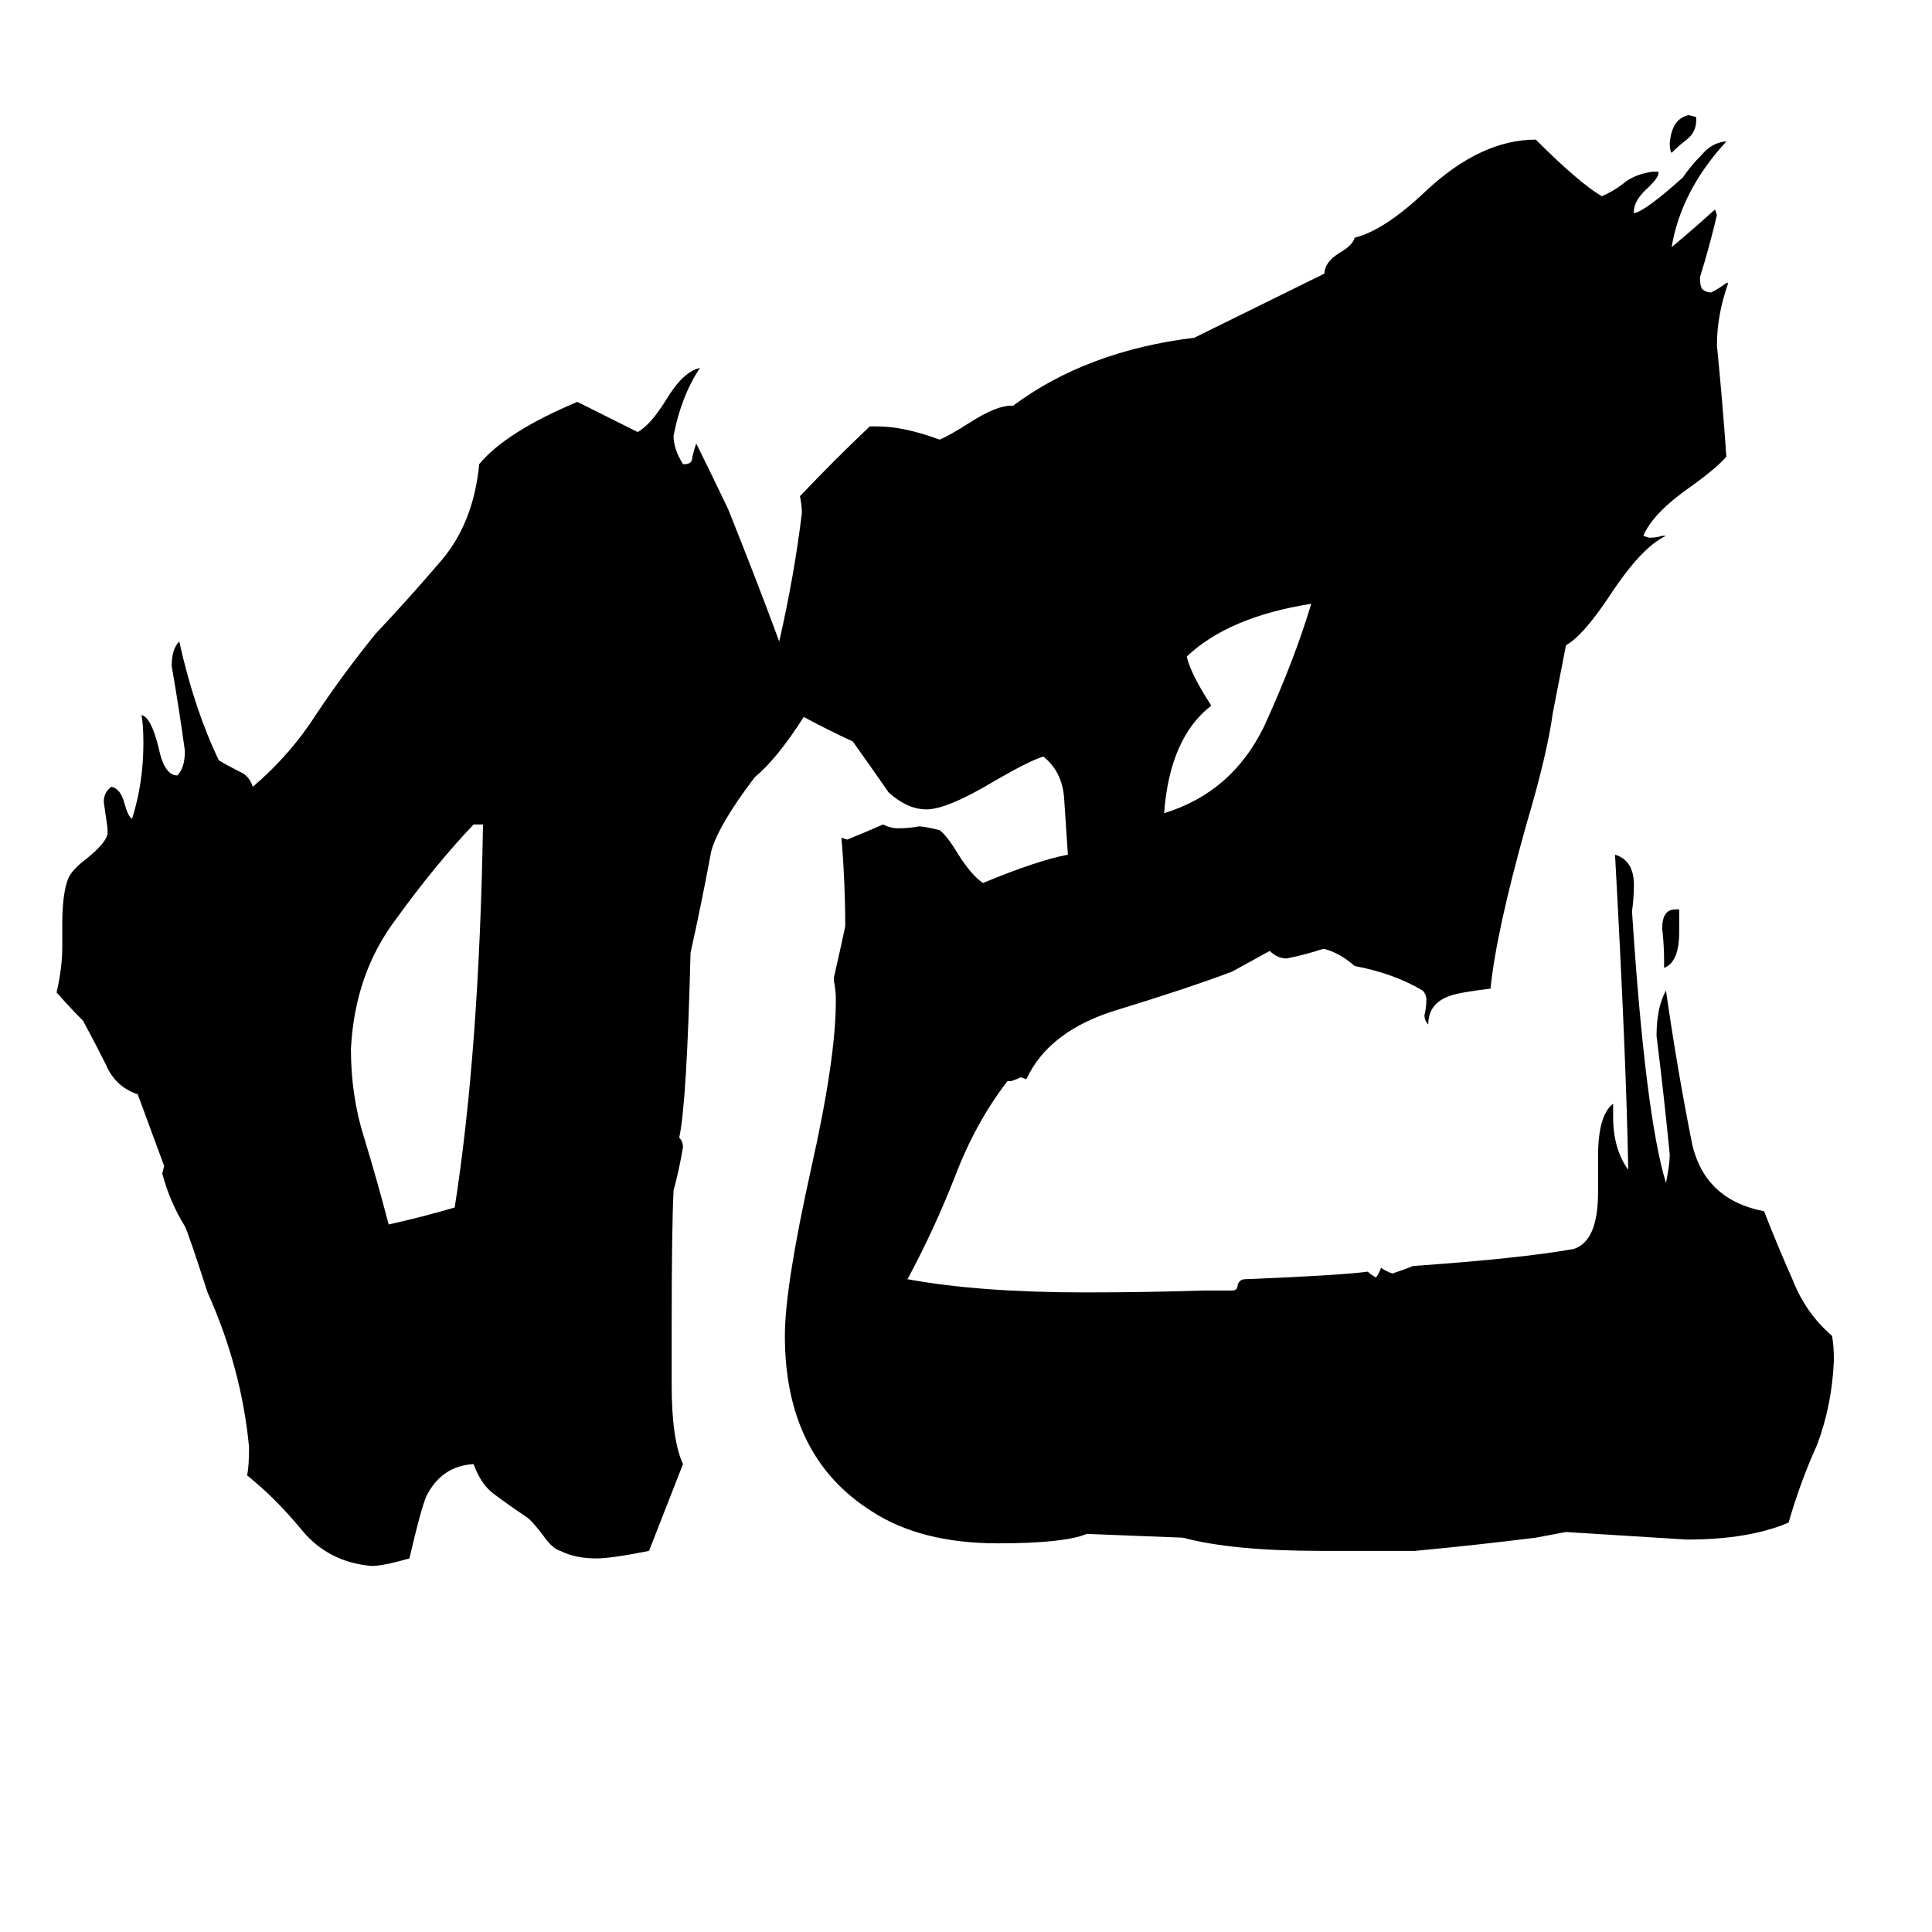 <svg xmlns="http://www.w3.org/2000/svg" viewBox="0 -800 1024 1024">
	<path fill="#000000" d="M256 -363H251Q231 -342 210 -313Q188 -284 186 -244Q186 -219 193 -197Q200 -174 206 -151Q224 -155 241 -160Q254 -243 256 -363ZM899 -738V-736Q899 -730 894 -726Q890 -723 886 -719Q885 -720 885 -724Q886 -737 895 -739ZM882 -287V-291Q882 -299 881 -308Q881 -318 888 -318H890V-306Q890 -290 882 -287ZM617 -369Q653 -380 670 -415Q686 -450 695 -480Q651 -473 629 -452Q631 -443 642 -426Q620 -409 617 -369ZM426 -420Q412 -398 400 -388Q381 -363 377 -349Q372 -322 366 -295Q364 -215 360 -197Q362 -195 362 -192Q360 -180 357 -169Q356 -149 356 -97V-66Q356 -37 362 -24Q353 -1 344 22Q324 26 316 26Q305 26 297 22Q293 21 288 14Q282 6 279 4Q270 -2 262 -8Q255 -13 251 -24Q234 -23 226 -7Q223 0 217 26Q203 30 197 30Q174 28 160 11Q146 -6 131 -18Q132 -23 132 -33Q128 -75 110 -115Q100 -146 98 -150Q90 -163 86 -178L87 -182L73 -220Q61 -224 56 -236Q50 -248 44 -259Q37 -266 30 -274Q33 -287 33 -298V-310Q33 -326 36 -334Q38 -339 46 -345Q56 -353 57 -358V-361Q56 -368 55 -375Q55 -380 59 -383Q64 -382 66 -374Q68 -367 70 -366Q76 -385 76 -406Q76 -416 75 -421Q80 -420 84 -404Q87 -389 94 -389Q98 -393 98 -402Q95 -424 91 -447Q91 -456 95 -460Q103 -424 116 -397Q121 -394 127 -391Q132 -389 134 -383Q154 -400 168 -422Q182 -443 199 -464Q216 -482 234 -503Q251 -523 254 -554Q268 -571 306 -587L338 -571Q345 -575 353 -588Q362 -603 371 -605Q361 -590 357 -569Q357 -562 362 -554H363Q367 -554 367 -558Q368 -562 369 -565Q375 -553 386 -530Q402 -490 413 -460Q421 -495 425 -528Q425 -532 424 -537Q442 -556 461 -574H465Q479 -574 498 -567Q503 -569 514 -576Q528 -585 536 -585H537Q576 -614 633 -621L702 -655Q702 -661 710 -666Q717 -670 718 -674Q734 -678 756 -699Q785 -726 814 -726Q837 -703 849 -696Q856 -699 862 -704Q868 -708 876 -709H879V-708Q879 -706 874 -701Q866 -694 866 -688V-687Q872 -688 892 -706Q896 -712 902 -718Q907 -724 914 -725H915Q891 -699 886 -669Q898 -679 909 -689L910 -686Q906 -669 901 -653Q901 -649 902 -647Q904 -645 907 -645Q911 -647 915 -650H916Q910 -633 910 -617Q913 -587 915 -558Q910 -552 896 -542Q876 -528 871 -516L874 -515Q878 -515 881 -516H883Q870 -510 853 -484Q839 -463 830 -458L823 -422Q820 -400 809 -363Q793 -306 790 -276Q773 -274 768 -272Q757 -268 757 -257Q755 -259 755 -262Q756 -266 756 -270Q756 -273 754 -275Q739 -284 718 -288Q710 -295 702 -297H701Q692 -294 682 -292Q677 -292 673 -296L653 -285Q629 -276 593 -265Q556 -254 544 -228L541 -229Q539 -228 536 -227H534Q517 -205 506 -176Q495 -148 481 -122Q519 -115 575 -115Q607 -115 638 -116H653Q656 -116 656 -119Q657 -122 660 -122Q710 -124 725 -126L726 -125L729 -123Q730 -123 732 -128Q735 -126 738 -125Q744 -127 749 -129Q806 -133 834 -138Q847 -142 847 -168V-187Q847 -209 855 -215V-208Q855 -191 863 -180Q862 -238 856 -347Q866 -344 866 -331Q866 -324 865 -317Q872 -209 883 -173Q885 -183 885 -188Q882 -219 878 -251Q878 -266 883 -275Q889 -233 897 -193Q904 -164 935 -158Q942 -140 950 -122Q957 -104 971 -92Q972 -87 972 -79Q971 -55 963 -34Q954 -14 948 7Q927 16 894 16Q862 14 830 12L814 15Q782 19 750 22H700Q653 22 627 15L576 13Q564 18 529 18Q488 18 462 1Q416 -28 416 -92Q416 -118 430 -181Q443 -239 443 -269V-271Q443 -275 442 -280V-282Q445 -295 448 -309Q448 -332 446 -356L449 -355Q459 -359 468 -363Q472 -361 476 -361Q482 -361 487 -362Q490 -362 498 -360Q502 -357 508 -347Q515 -336 521 -332Q550 -344 566 -347Q565 -362 564 -377Q563 -391 553 -399Q546 -397 527 -386Q502 -371 491 -371Q481 -371 471 -380Q462 -393 452 -407Q439 -413 426 -420Z"/>
</svg>